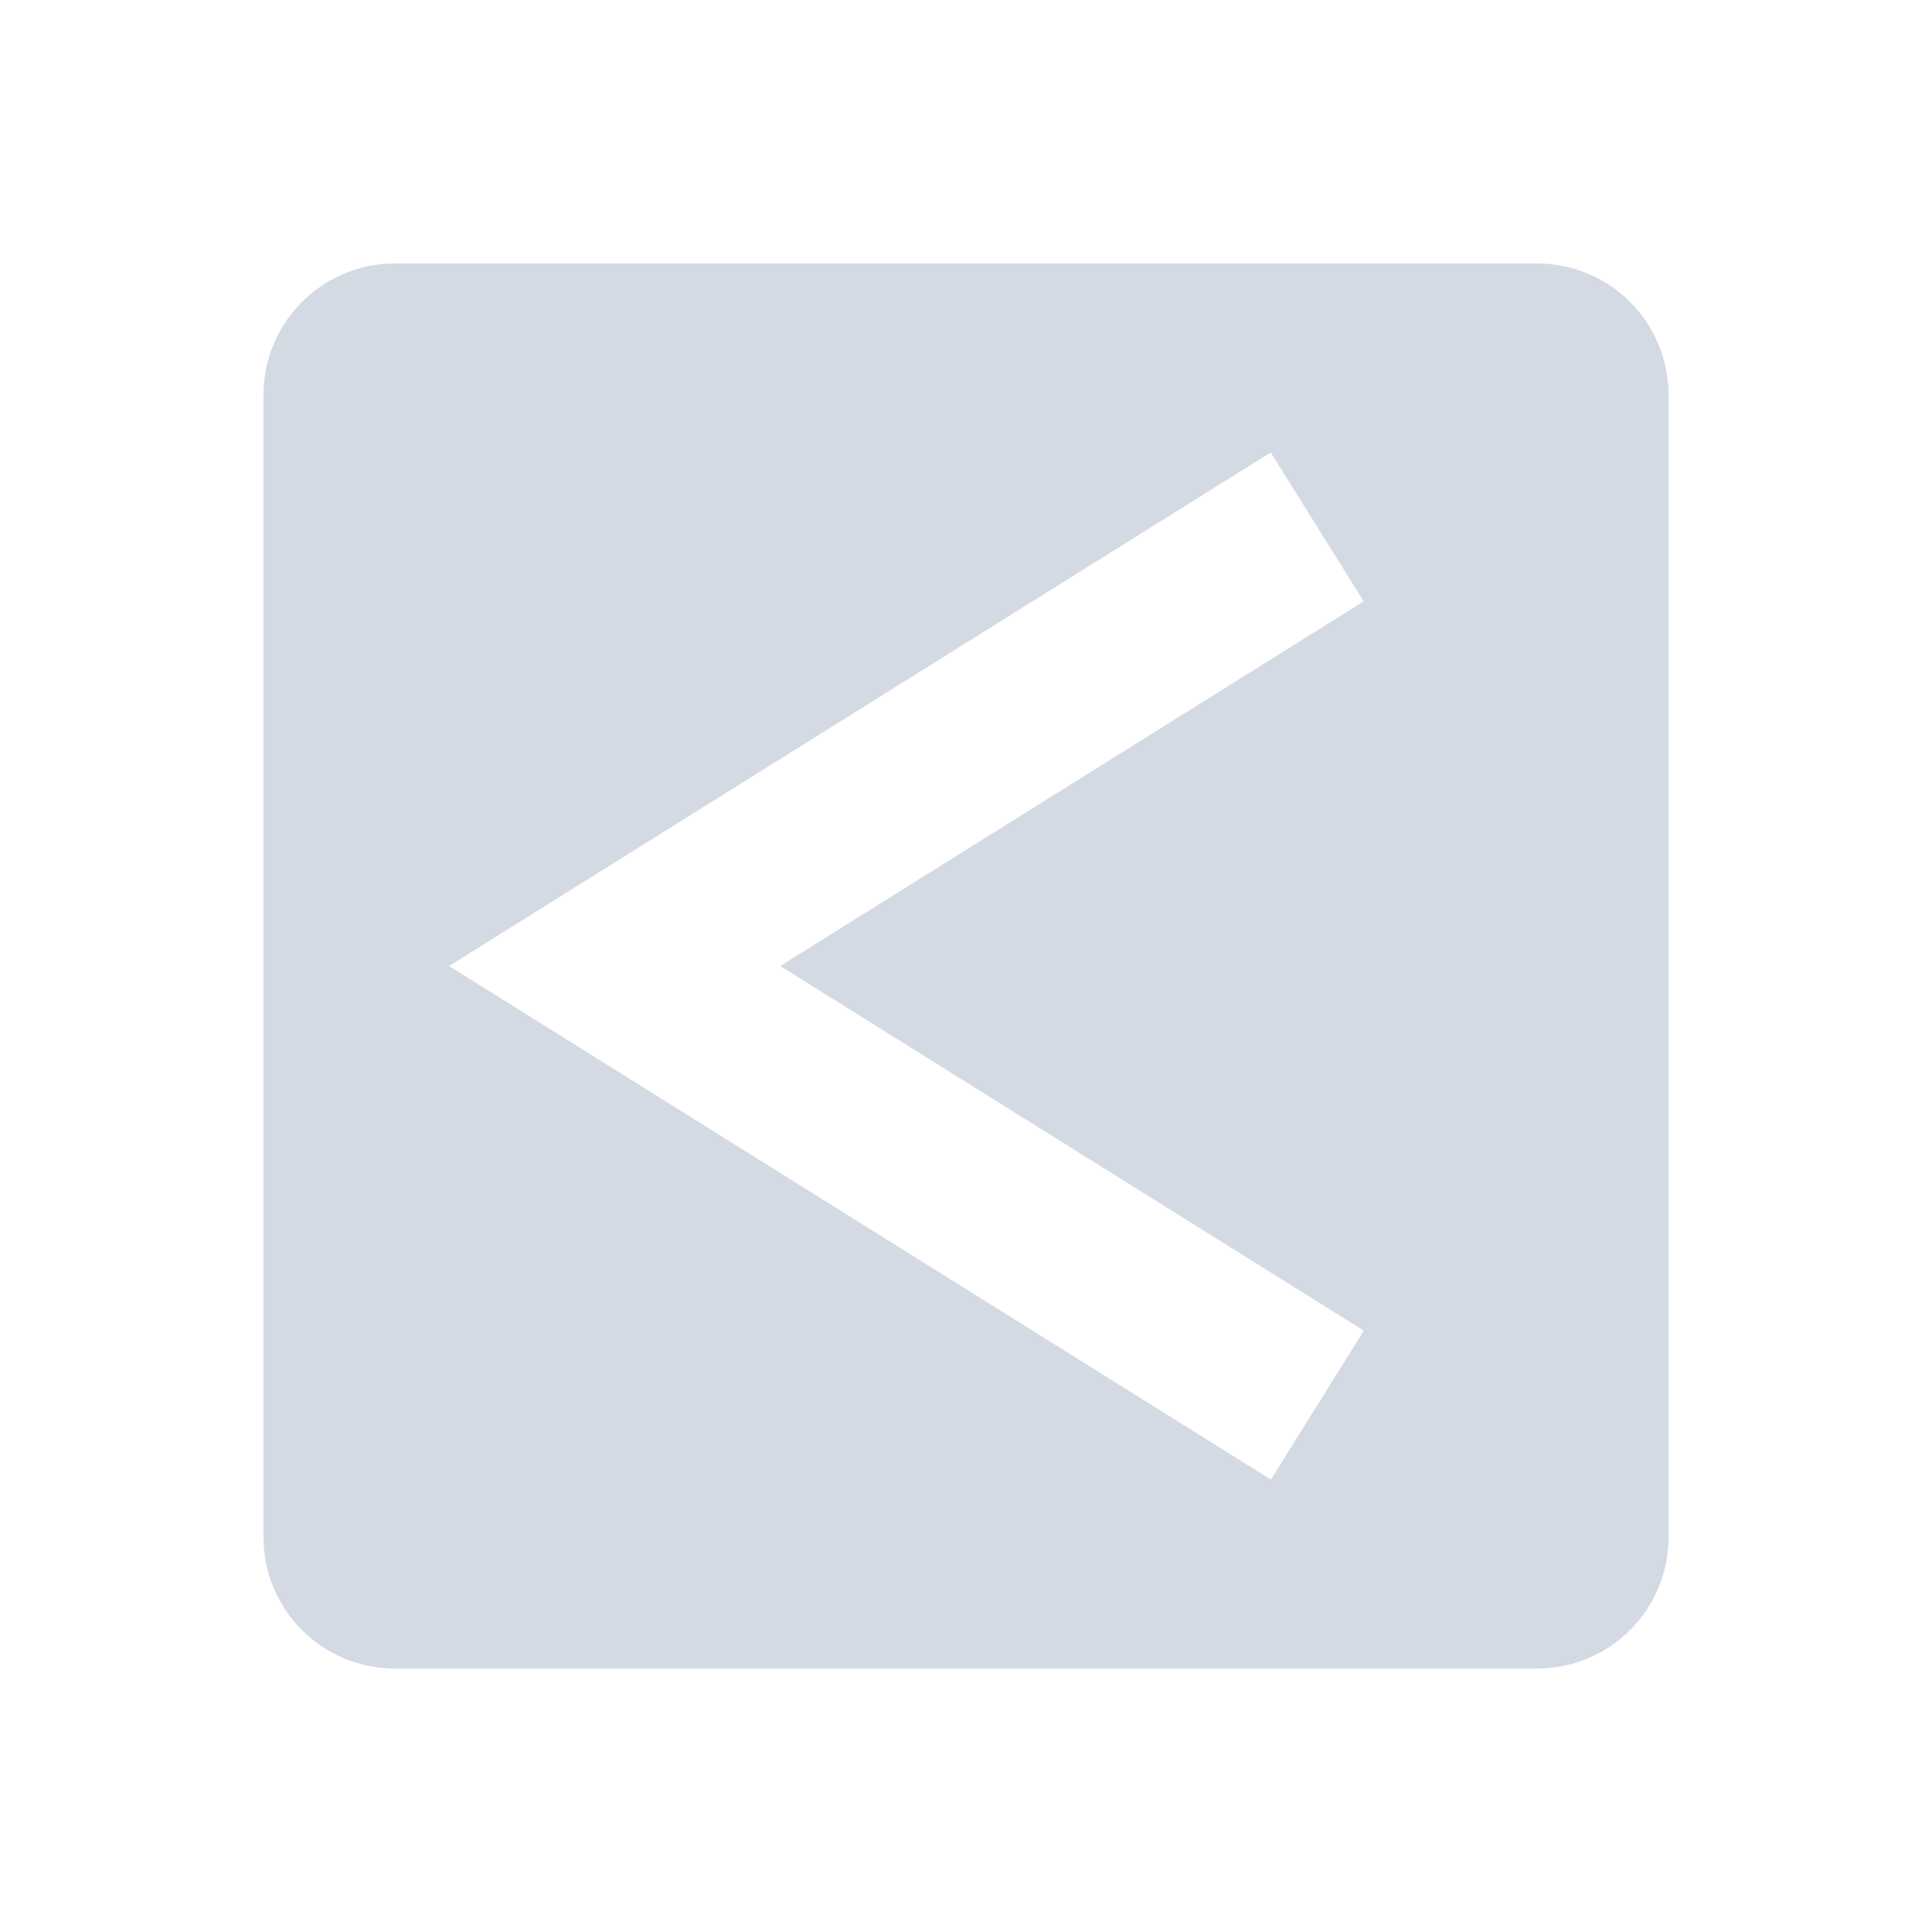 <svg xmlns="http://www.w3.org/2000/svg" width="22" height="22"><defs><style id="current-color-scheme" type="text/css"></style></defs><path d="M17.5 3c.831 0 1.5.669 1.5 1.5v13c0 .831-.669 1.5-1.5 1.5h-13c-.831 0-1.5-.669-1.5-1.5v-13C3 3.669 3.669 3 4.5 3zm-3.03 2.152L5.114 11l9.358 5.848 1.058-1.696L8.885 11l6.644-4.152z" fill="currentColor" color="#d3dae3"/></svg>